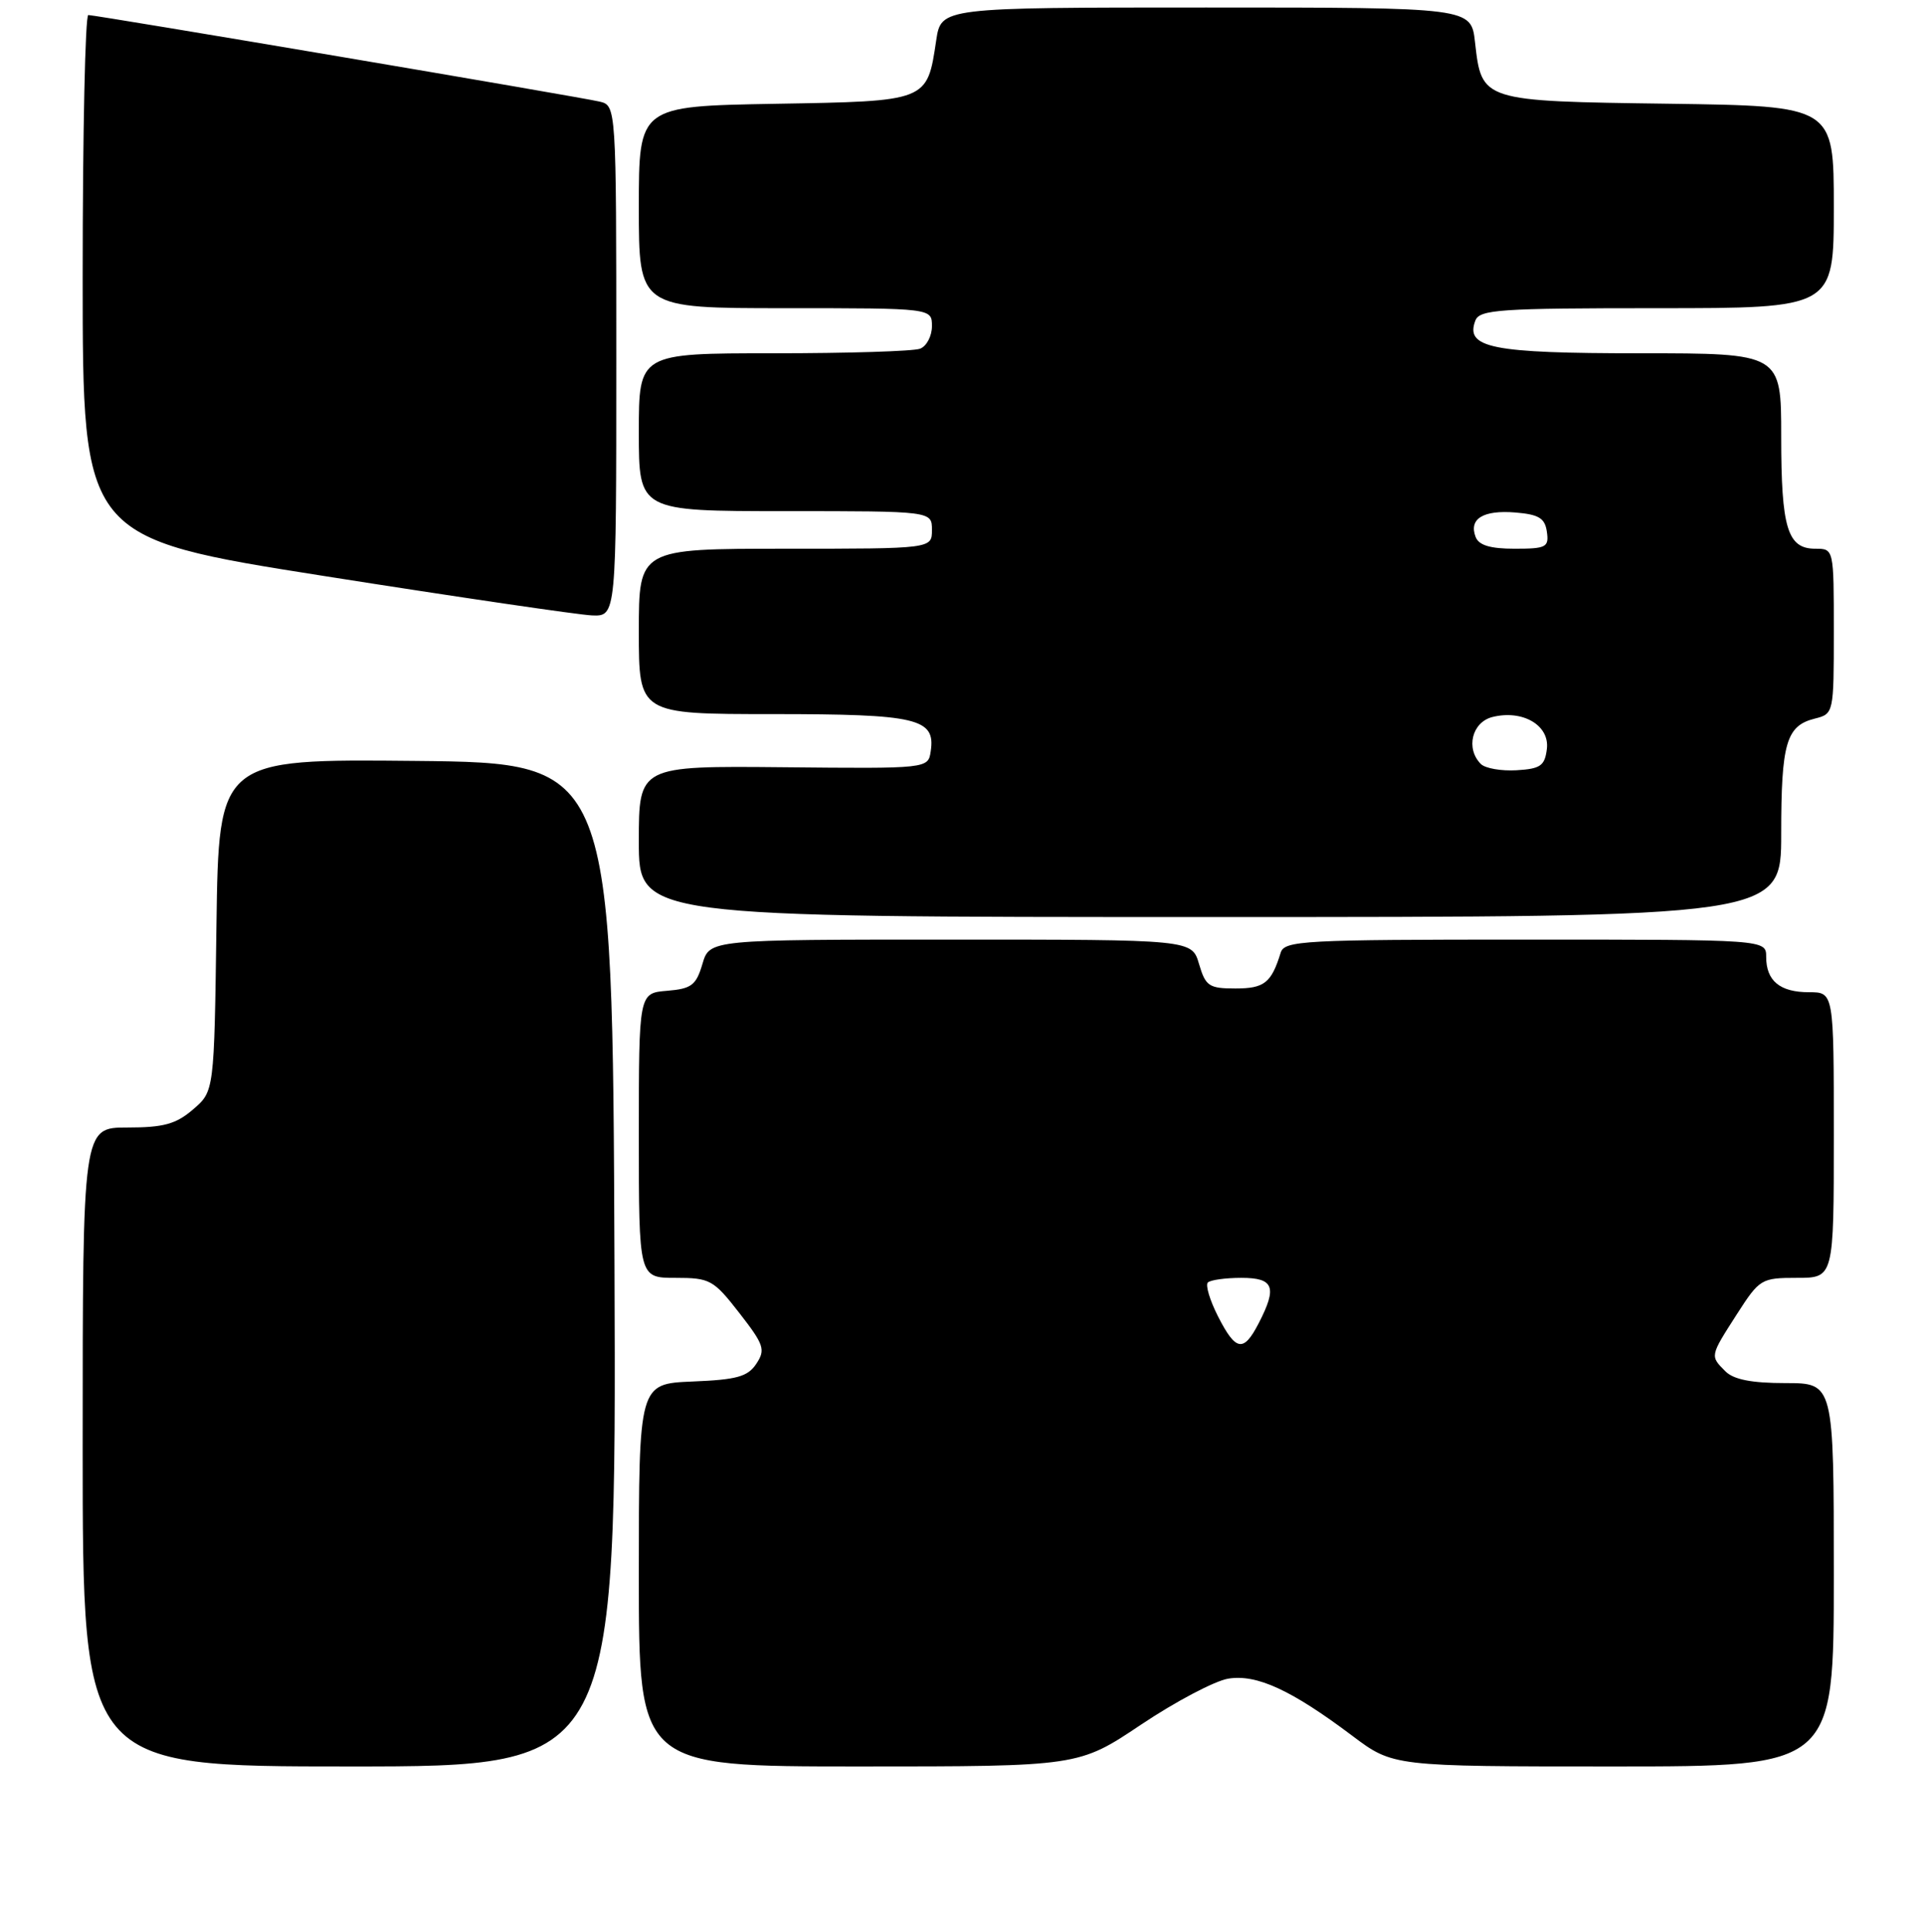 <?xml version="1.0" encoding="UTF-8" standalone="no"?>
<!DOCTYPE svg PUBLIC "-//W3C//DTD SVG 1.1//EN" "http://www.w3.org/Graphics/SVG/1.1/DTD/svg11.dtd" >
<svg xmlns="http://www.w3.org/2000/svg" xmlns:xlink="http://www.w3.org/1999/xlink" version="1.1" viewBox="0 0 256 257">
 <g >
 <path fill="currentColor"
d=" M 81.76 168.25 C 81.50 101.50 81.50 101.50 55.30 101.23 C 29.11 100.97 29.11 100.97 28.80 123.07 C 28.50 145.18 28.50 145.18 25.69 147.59 C 23.41 149.55 21.78 150.00 16.94 150.00 C 11.00 150.00 11.00 150.00 11.00 192.50 C 11.00 235.00 11.00 235.00 46.51 235.00 C 82.01 235.00 82.01 235.00 81.76 168.25 Z  M 151.85 229.42 C 156.43 226.36 161.64 223.61 163.43 223.32 C 167.21 222.70 171.83 224.83 179.93 230.92 C 185.36 235.00 185.36 235.00 214.68 235.00 C 244.00 235.00 244.00 235.00 244.00 209.50 C 244.00 184.00 244.00 184.00 237.57 184.00 C 233.06 184.00 230.67 183.53 229.57 182.43 C 227.52 180.37 227.50 180.45 231.10 174.84 C 234.12 170.14 234.35 170.00 239.10 170.00 C 244.00 170.00 244.00 170.00 244.00 151.00 C 244.00 132.00 244.00 132.00 240.70 132.00 C 236.83 132.00 235.00 130.49 235.00 127.30 C 235.00 125.00 235.00 125.00 202.97 125.00 C 173.34 125.00 170.90 125.13 170.40 126.75 C 169.16 130.76 168.23 131.50 164.39 131.50 C 160.86 131.50 160.41 131.20 159.54 128.25 C 158.59 125.00 158.59 125.00 126.50 125.00 C 94.41 125.00 94.41 125.00 93.46 128.25 C 92.62 131.08 92.01 131.54 88.75 131.81 C 85.00 132.12 85.00 132.12 85.00 151.06 C 85.00 170.00 85.00 170.00 89.87 170.00 C 94.47 170.00 94.93 170.25 98.37 174.67 C 101.66 178.90 101.88 179.55 100.64 181.42 C 99.50 183.15 98.05 183.55 92.13 183.79 C 85.00 184.09 85.00 184.09 85.00 209.54 C 85.00 235.00 85.00 235.00 114.26 235.00 C 143.52 235.00 143.52 235.00 151.85 229.42 Z  M 237.00 110.93 C 237.00 98.84 237.67 96.55 241.47 95.60 C 243.98 94.97 244.00 94.89 244.00 83.98 C 244.00 73.00 244.00 73.00 241.54 73.00 C 237.83 73.00 237.00 70.26 237.00 58.07 C 237.00 47.00 237.00 47.00 218.19 47.00 C 198.45 47.00 194.91 46.29 196.31 42.64 C 196.87 41.18 199.55 41.00 220.47 41.00 C 244.00 41.00 244.00 41.00 244.00 27.55 C 244.00 14.11 244.00 14.11 222.03 13.80 C 197.09 13.46 197.15 13.48 196.26 5.60 C 195.74 1.00 195.74 1.00 160.48 1.00 C 125.23 1.00 125.23 1.00 124.57 5.36 C 123.35 13.53 123.52 13.46 103.08 13.81 C 85.00 14.13 85.00 14.13 85.00 27.56 C 85.00 41.00 85.00 41.00 104.50 41.00 C 124.00 41.00 124.00 41.00 124.00 43.39 C 124.00 44.71 123.29 46.06 122.42 46.39 C 121.55 46.73 112.77 47.00 102.92 47.00 C 85.00 47.00 85.00 47.00 85.00 57.50 C 85.00 68.00 85.00 68.00 104.50 68.00 C 124.00 68.00 124.00 68.00 124.00 70.50 C 124.00 73.00 124.00 73.00 104.50 73.00 C 85.00 73.00 85.00 73.00 85.00 84.00 C 85.00 95.00 85.00 95.00 102.81 95.00 C 122.05 95.00 124.49 95.57 123.84 99.93 C 123.50 102.26 123.50 102.26 104.25 102.07 C 85.00 101.89 85.00 101.89 85.00 111.94 C 85.00 122.00 85.00 122.00 161.00 122.00 C 237.00 122.00 237.00 122.00 237.00 110.93 Z  M 82.00 48.02 C 82.00 14.04 82.00 14.04 79.75 13.51 C 77.09 12.88 12.84 2.01 11.75 2.00 C 11.34 2.00 11.00 17.65 11.00 36.79 C 11.00 71.57 11.00 71.57 43.25 76.65 C 60.99 79.45 76.96 81.79 78.75 81.87 C 82.00 82.00 82.00 82.00 82.00 48.02 Z  M 162.06 175.12 C 160.98 172.99 160.37 170.97 160.71 170.62 C 161.05 170.28 163.06 170.00 165.17 170.00 C 169.50 170.00 169.97 171.22 167.47 176.05 C 165.46 179.95 164.43 179.77 162.06 175.12 Z  M 197.04 101.64 C 194.99 99.59 195.85 96.08 198.57 95.39 C 202.60 94.38 206.20 96.49 205.82 99.63 C 205.54 101.88 204.98 102.28 201.79 102.47 C 199.75 102.59 197.62 102.22 197.04 101.64 Z  M 196.34 71.43 C 195.41 69.02 197.35 67.83 201.62 68.18 C 204.76 68.44 205.56 68.93 205.82 70.75 C 206.11 72.80 205.74 73.00 201.54 73.00 C 198.28 73.00 196.76 72.54 196.34 71.43 Z "/>
</g>
</svg>